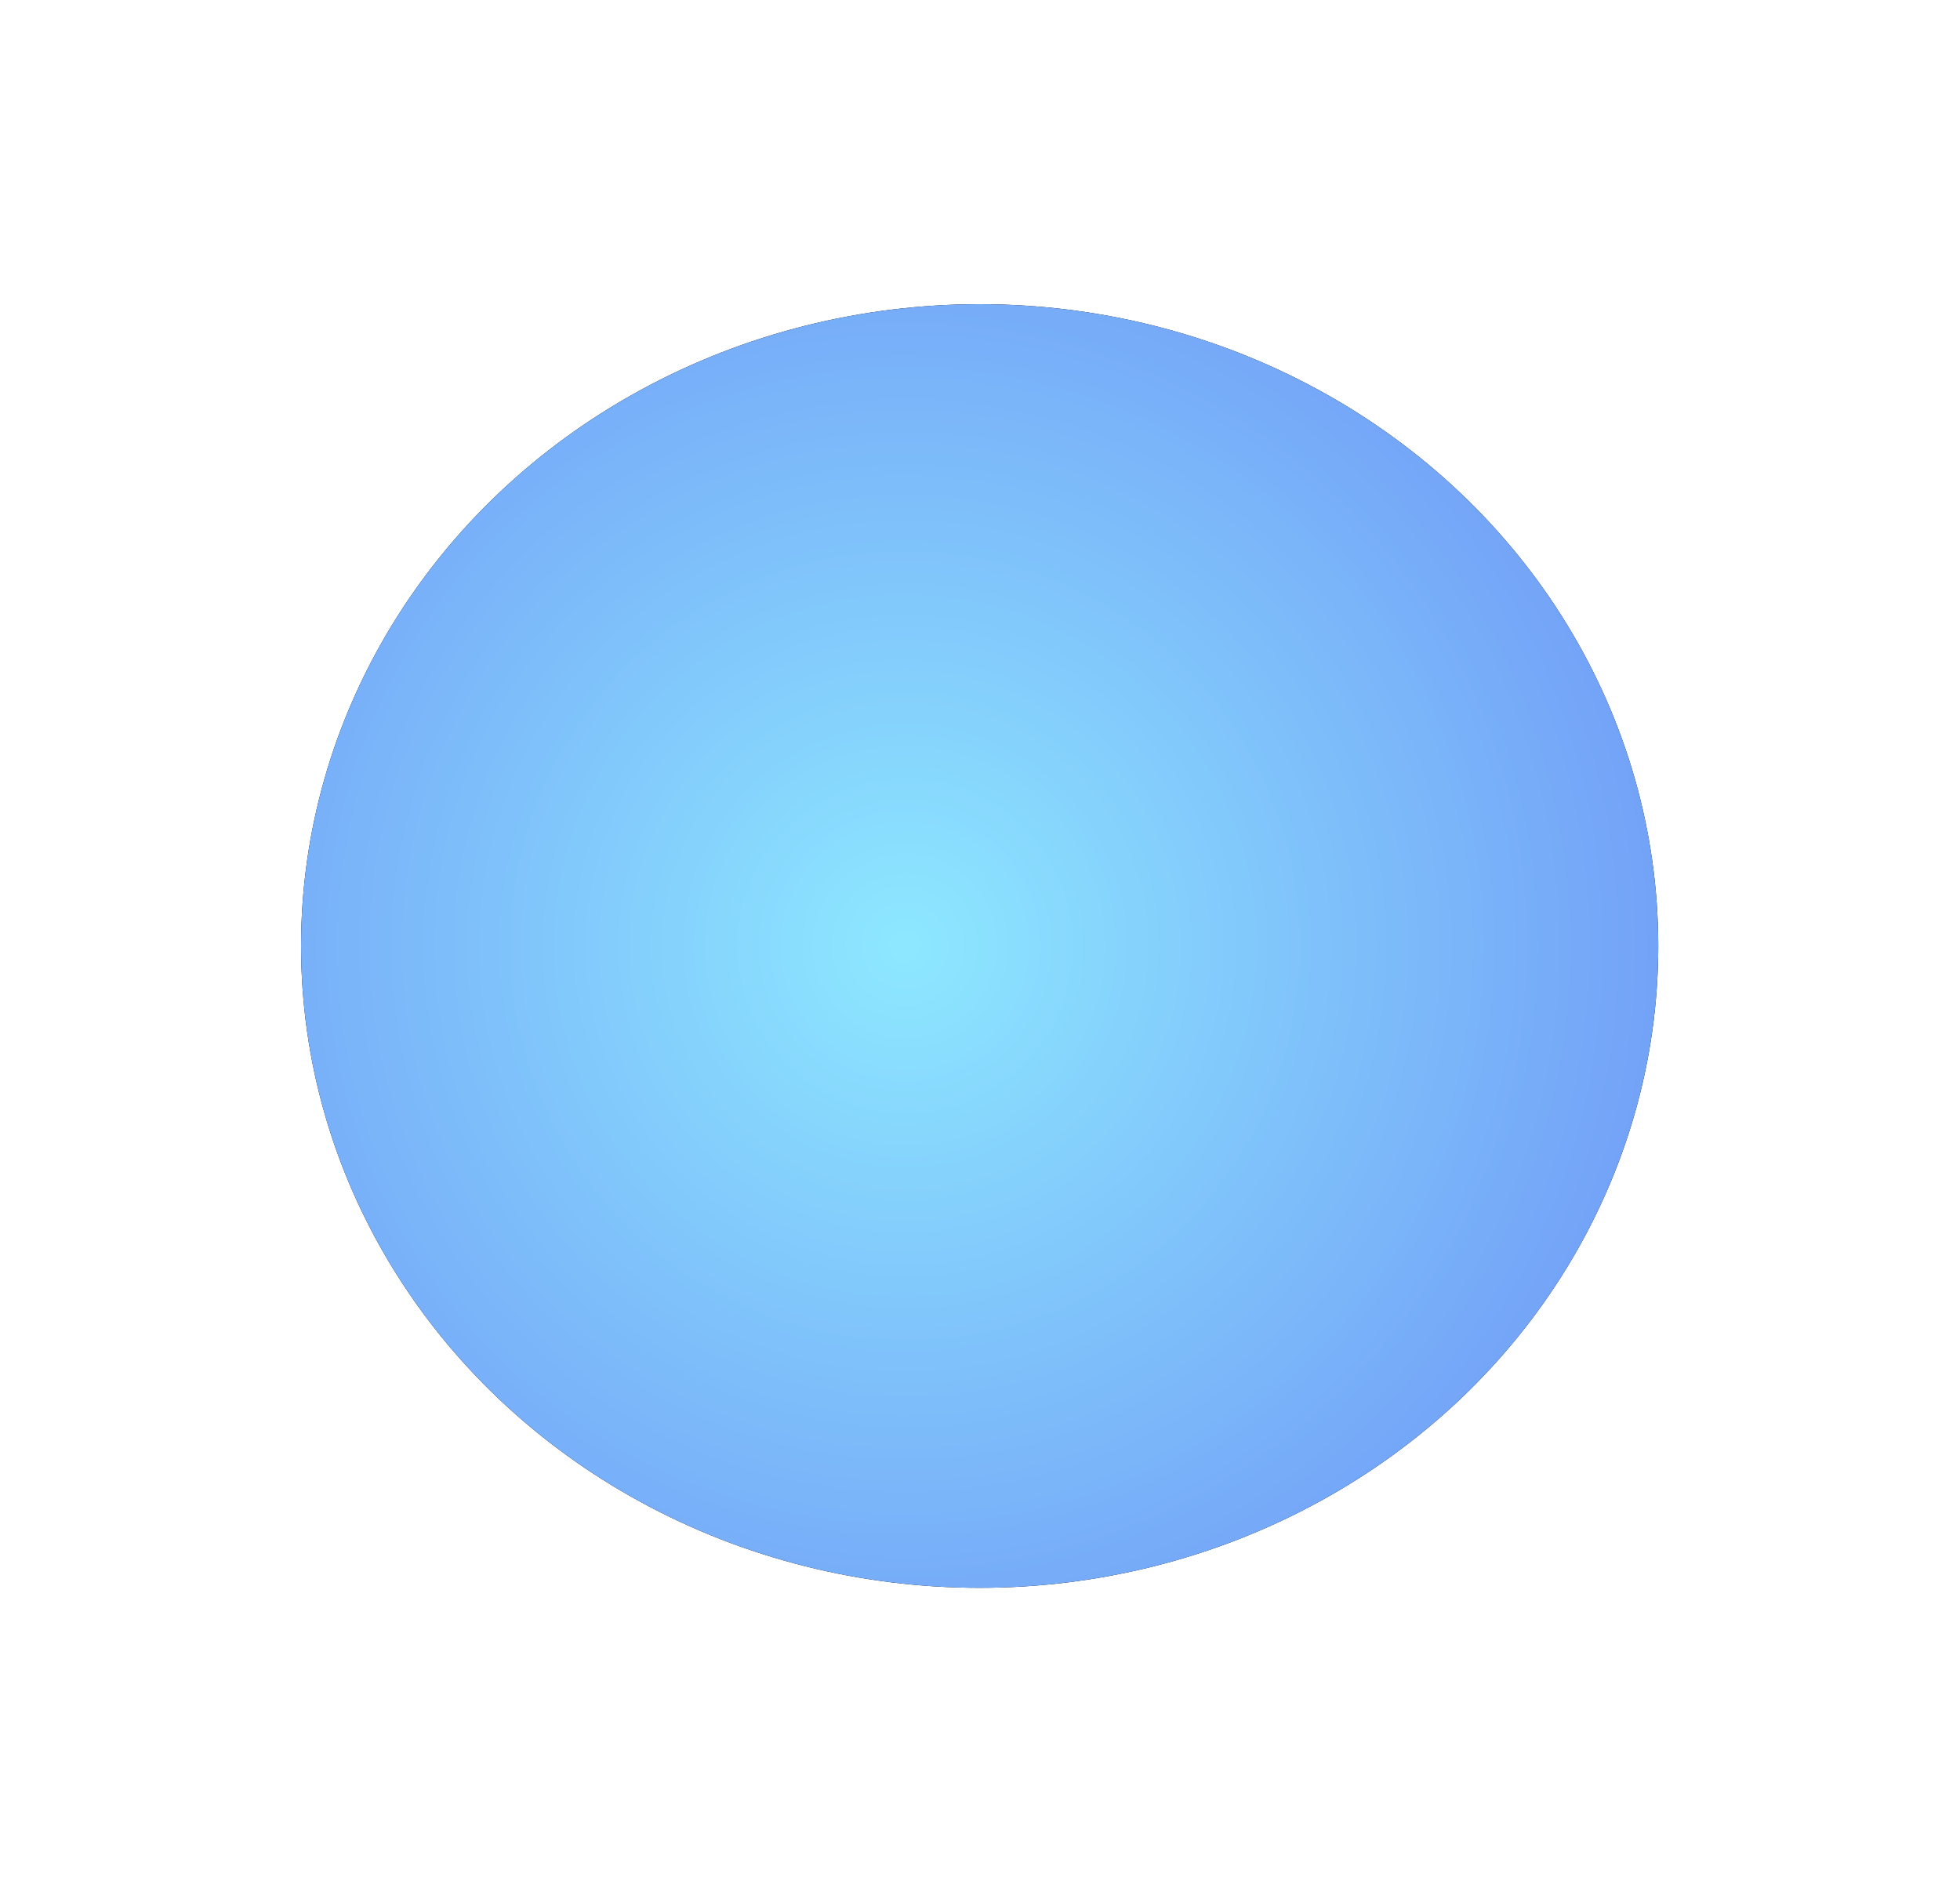 <?xml version="1.0" encoding="UTF-8"?>
<svg width="625px" height="603px" viewBox="0 0 625 603" version="1.1" xmlns="http://www.w3.org/2000/svg" xmlns:xlink="http://www.w3.org/1999/xlink">
    <!-- Generator: Sketch 51.2 (57519) - http://www.bohemiancoding.com/sketch -->
    <title>Oval</title>
    <desc>Created with Sketch.</desc>
    <defs>
        <radialGradient cx="44.486%" cy="50%" fx="44.486%" fy="50%" r="58.971%" gradientTransform="translate(0.445,0.5),scale(0.946,1),rotate(91.398),translate(-0.445,-0.5)" id="radialGradient-1">
            <stop stop-color="#8DE8FF" offset="0%"></stop>
            <stop stop-color="#73A2F7" offset="100%"></stop>
        </radialGradient>
        <ellipse id="path-2" cx="1146.39" cy="769.66" rx="216.39" ry="204.66"></ellipse>
        <filter x="-36.9%" y="-39.0%" width="173.7%" height="177.9%" filterUnits="objectBoundingBox" id="filter-3">
            <feOffset dx="0" dy="0" in="SourceAlpha" result="shadowOffsetOuter1"></feOffset>
            <feGaussianBlur stdDeviation="59.5" in="shadowOffsetOuter1" result="shadowBlurOuter1"></feGaussianBlur>
            <feColorMatrix values="0 0 0 0 0.012   0 0 0 0 0.663   0 0 0 0 0.957  0 0 0 1 0" type="matrix" in="shadowBlurOuter1"></feColorMatrix>
        </filter>
    </defs>
    <g id="Page-1" stroke="none" stroke-width="1" fill="none" fill-rule="evenodd">
        <g id="Landing--11" transform="translate(-570, -466)">
            <g id="Group-9">
                <g transform="translate(-264, -2)" id="Group-5">
                    <g>
                        <g id="Group-7">
                            <g id="Oval">
                                <use fill="black" fill-opacity="1" filter="url(#filter-3)" xlink:href="#path-2"></use>
                                <use fill="url(#radialGradient-1)" fill-rule="evenodd" xlink:href="#path-2"></use>
                            </g>
                        </g>
                    </g>
                </g>
            </g>
        </g>
    </g>
</svg>